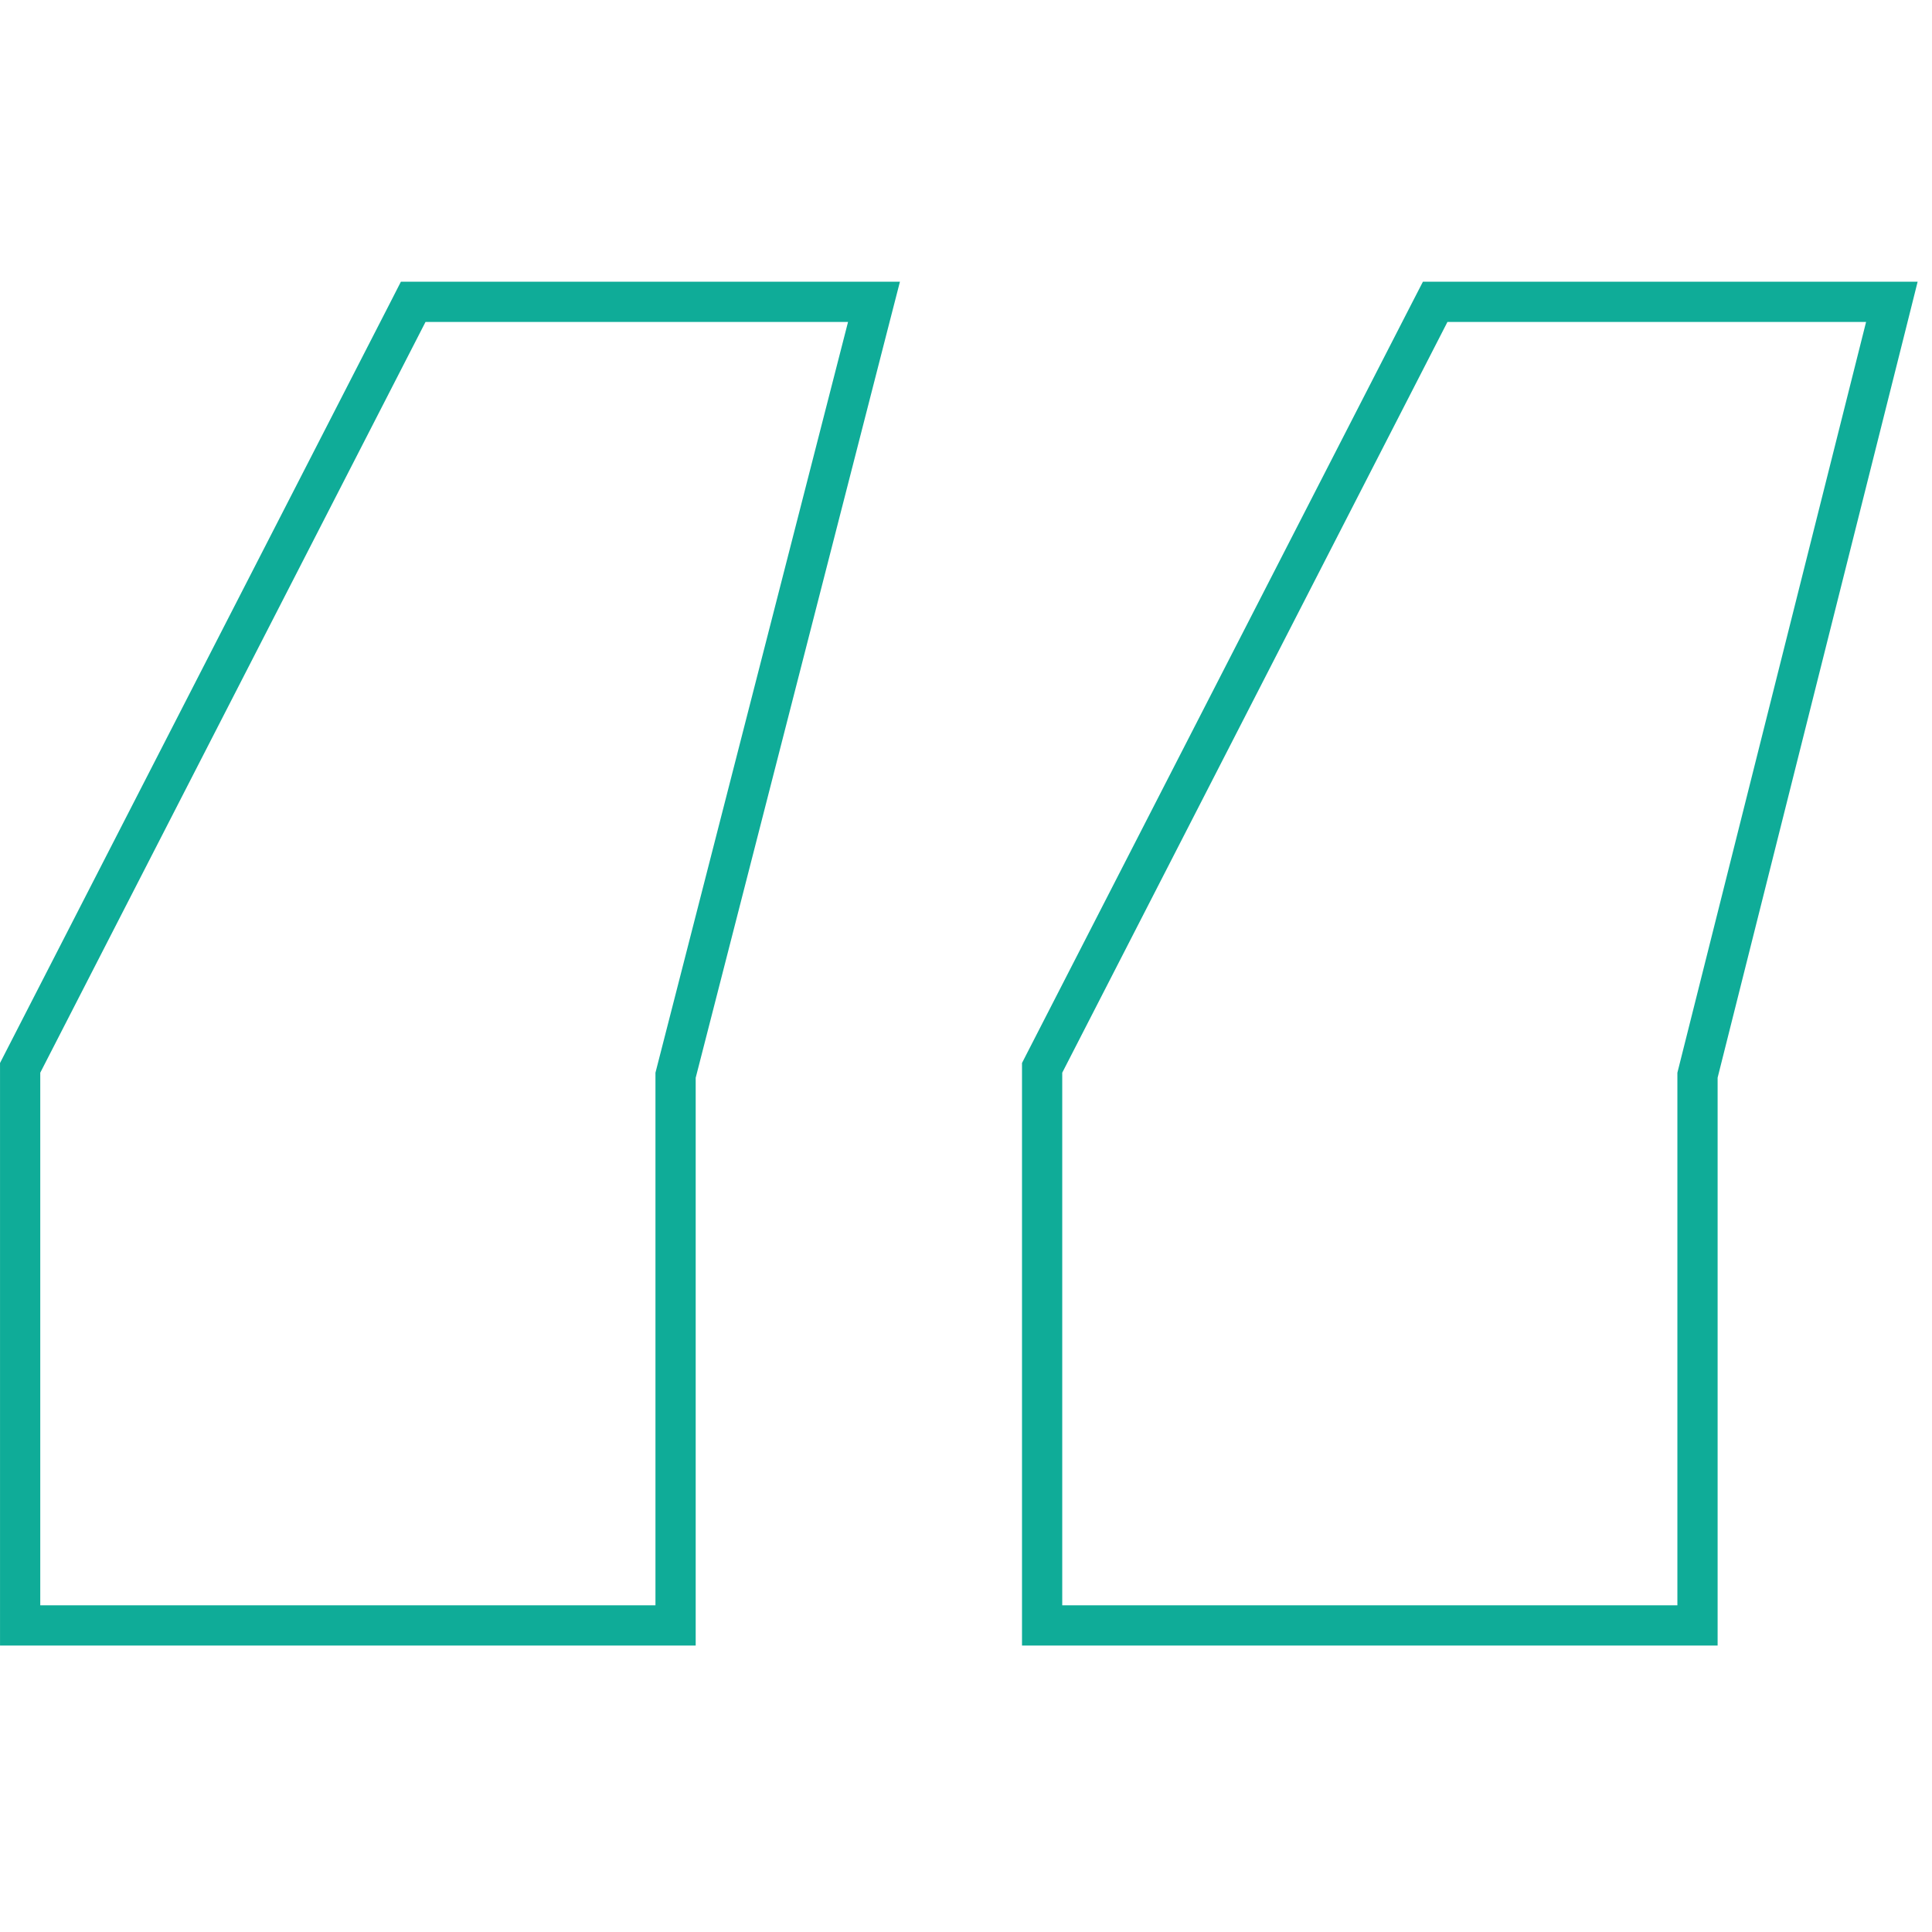 <svg width="40" height="40" viewBox="0 0 40 40" fill="none" xmlns="http://www.w3.org/2000/svg">
<path d="M13.57 33.653H13.987V33.237V22.262L17.961 6.77L18.095 6.249H17.558H8.809H8.555L8.439 6.476L0.463 22.019L0.417 22.109V22.21V33.237V33.653H0.834H13.57ZM34.729 33.653H35.145V33.237V22.261L39.039 6.768L39.169 6.249H38.635H29.968H29.714L29.597 6.476L21.622 22.019L21.576 22.109V22.21V33.237V33.653H21.993H34.729Z" stroke="#0FAC98" stroke-width="0.833"/>
</svg>
